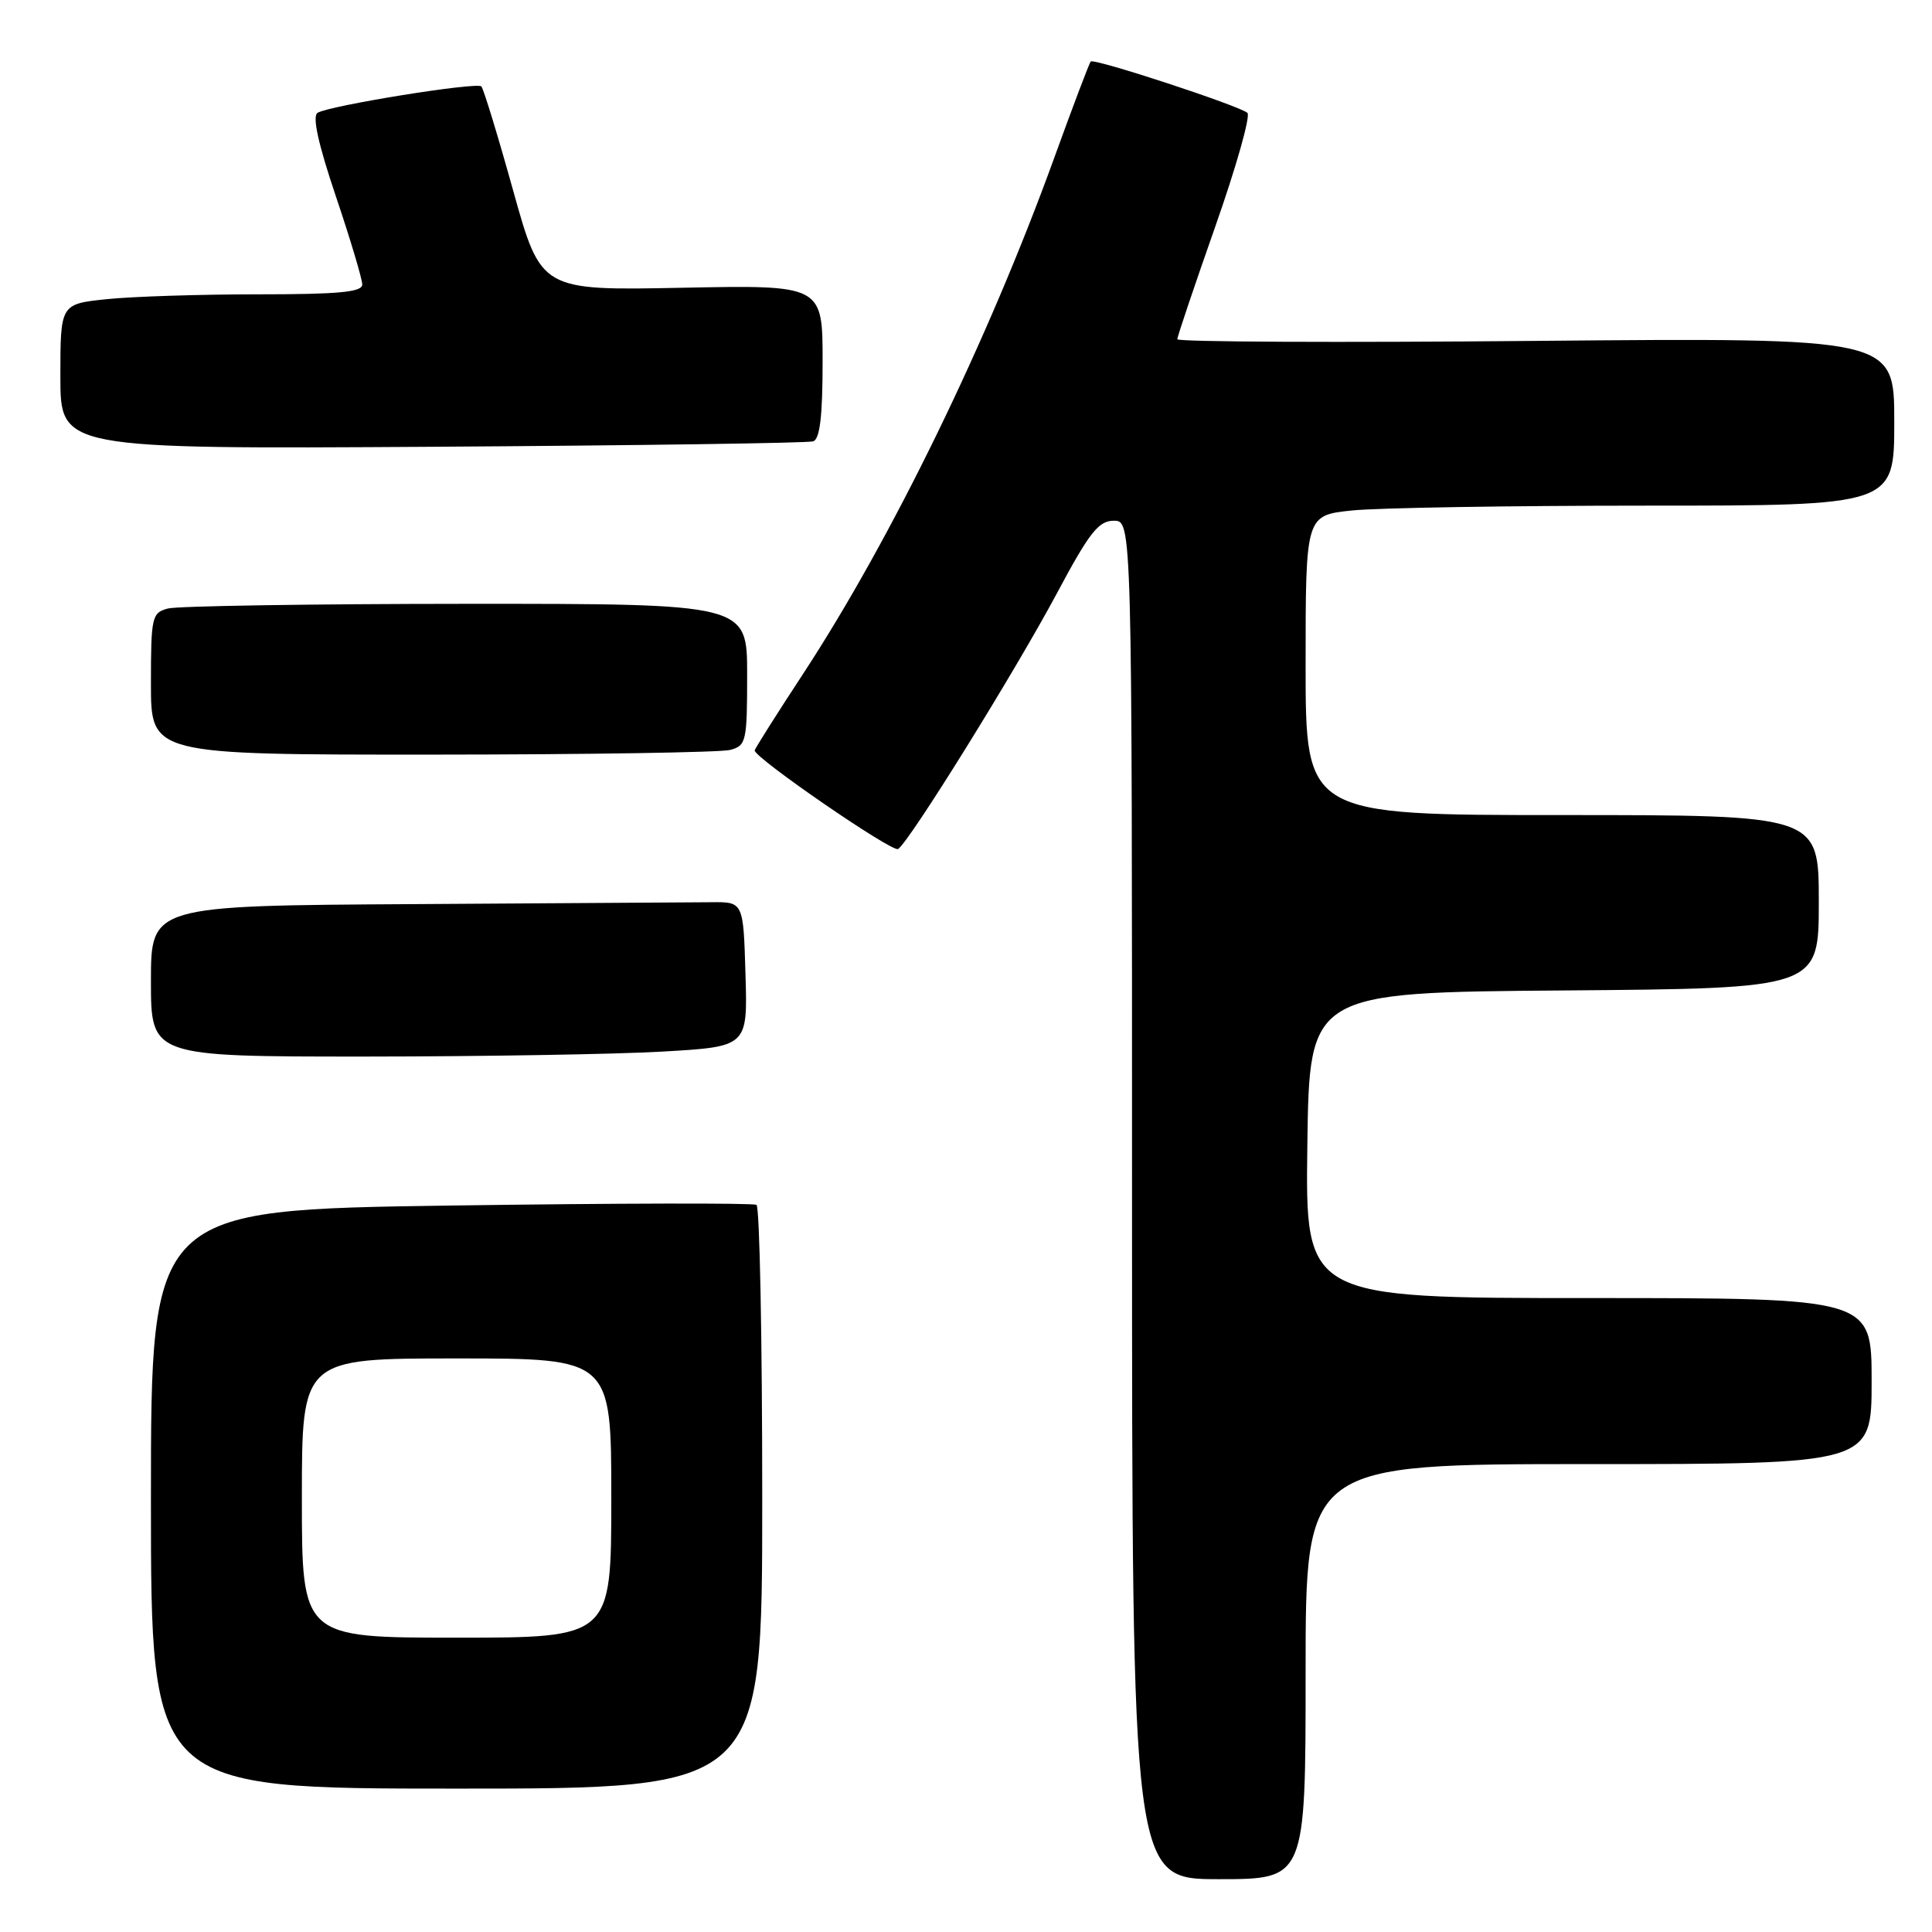 <?xml version="1.0" encoding="UTF-8" standalone="no"?>
<!DOCTYPE svg PUBLIC "-//W3C//DTD SVG 1.1//EN" "http://www.w3.org/Graphics/SVG/1.1/DTD/svg11.dtd" >
<svg xmlns="http://www.w3.org/2000/svg" xmlns:xlink="http://www.w3.org/1999/xlink" version="1.1" viewBox="0 0 256 256">
 <g >
 <path fill="currentColor"
d=" M 173.00 221.50 C 173.00 194.00 173.00 194.00 210.50 194.00 C 248.00 194.00 248.00 194.00 248.00 183.00 C 248.00 172.00 248.00 172.00 210.48 172.00 C 172.96 172.00 172.96 172.00 173.23 151.75 C 173.50 131.50 173.50 131.50 207.25 131.24 C 241.00 130.97 241.00 130.97 241.00 119.49 C 241.00 108.00 241.00 108.00 207.00 108.00 C 173.00 108.00 173.00 108.00 173.00 88.14 C 173.00 68.28 173.00 68.28 179.15 67.64 C 182.53 67.29 200.08 67.00 218.15 67.00 C 251.00 67.00 251.00 67.00 251.00 55.87 C 251.00 44.75 251.00 44.75 203.50 45.17 C 177.38 45.41 156.00 45.31 156.00 44.95 C 156.00 44.60 158.27 37.87 161.04 29.99 C 163.81 22.12 165.72 15.35 165.29 14.96 C 164.25 14.02 144.97 7.69 144.53 8.15 C 144.34 8.34 142.15 14.12 139.66 21.00 C 130.88 45.22 118.16 71.35 106.42 89.28 C 102.89 94.66 100.00 99.24 100.00 99.44 C 100.00 100.44 118.23 112.98 119.00 112.50 C 120.46 111.60 134.45 89.07 140.01 78.68 C 144.35 70.55 145.56 69.00 147.59 69.00 C 150.00 69.00 150.00 69.00 150.00 159.00 C 150.00 249.00 150.00 249.00 161.50 249.00 C 173.00 249.00 173.00 249.00 173.00 221.50 Z  M 101.00 198.56 C 101.00 177.42 100.66 159.91 100.24 159.65 C 99.82 159.39 81.59 159.43 59.74 159.74 C 20.00 160.31 20.00 160.31 20.00 198.65 C 20.00 237.00 20.00 237.00 60.50 237.00 C 101.00 237.00 101.00 237.00 101.00 198.56 Z  M 87.78 139.34 C 99.07 138.69 99.07 138.69 98.78 129.10 C 98.50 119.50 98.50 119.50 94.25 119.55 C 91.91 119.57 74.25 119.68 55.00 119.80 C 20.00 120.00 20.00 120.00 20.00 130.00 C 20.00 140.00 20.00 140.00 48.25 140.00 C 63.79 139.99 81.58 139.70 87.78 139.34 Z  M 96.75 99.37 C 98.88 98.80 99.00 98.27 99.00 89.38 C 99.00 80.00 99.00 80.00 61.75 80.01 C 41.26 80.02 23.49 80.30 22.25 80.63 C 20.12 81.20 20.00 81.73 20.00 90.62 C 20.00 100.00 20.00 100.00 57.25 99.99 C 77.74 99.98 95.51 99.70 96.75 99.37 Z  M 107.75 58.48 C 108.64 58.18 109.00 55.14 109.00 47.91 C 109.00 37.76 109.00 37.76 90.35 38.13 C 71.69 38.50 71.69 38.50 67.99 25.23 C 65.96 17.93 64.06 11.73 63.78 11.45 C 63.17 10.84 43.63 13.99 42.08 14.95 C 41.36 15.40 42.15 19.03 44.50 26.00 C 46.43 31.72 48.00 36.98 48.00 37.70 C 48.00 38.71 44.87 39.00 34.15 39.00 C 26.53 39.00 17.53 39.29 14.15 39.64 C 8.00 40.28 8.00 40.28 8.00 49.89 C 8.00 59.50 8.00 59.50 57.25 59.20 C 84.34 59.03 107.06 58.71 107.75 58.48 Z  M 40.00 198.50 C 40.00 180.00 40.00 180.00 60.50 180.00 C 81.00 180.00 81.00 180.00 81.00 198.50 C 81.00 217.00 81.00 217.00 60.50 217.00 C 40.00 217.00 40.00 217.00 40.00 198.50 Z "/>
</g>
</svg>